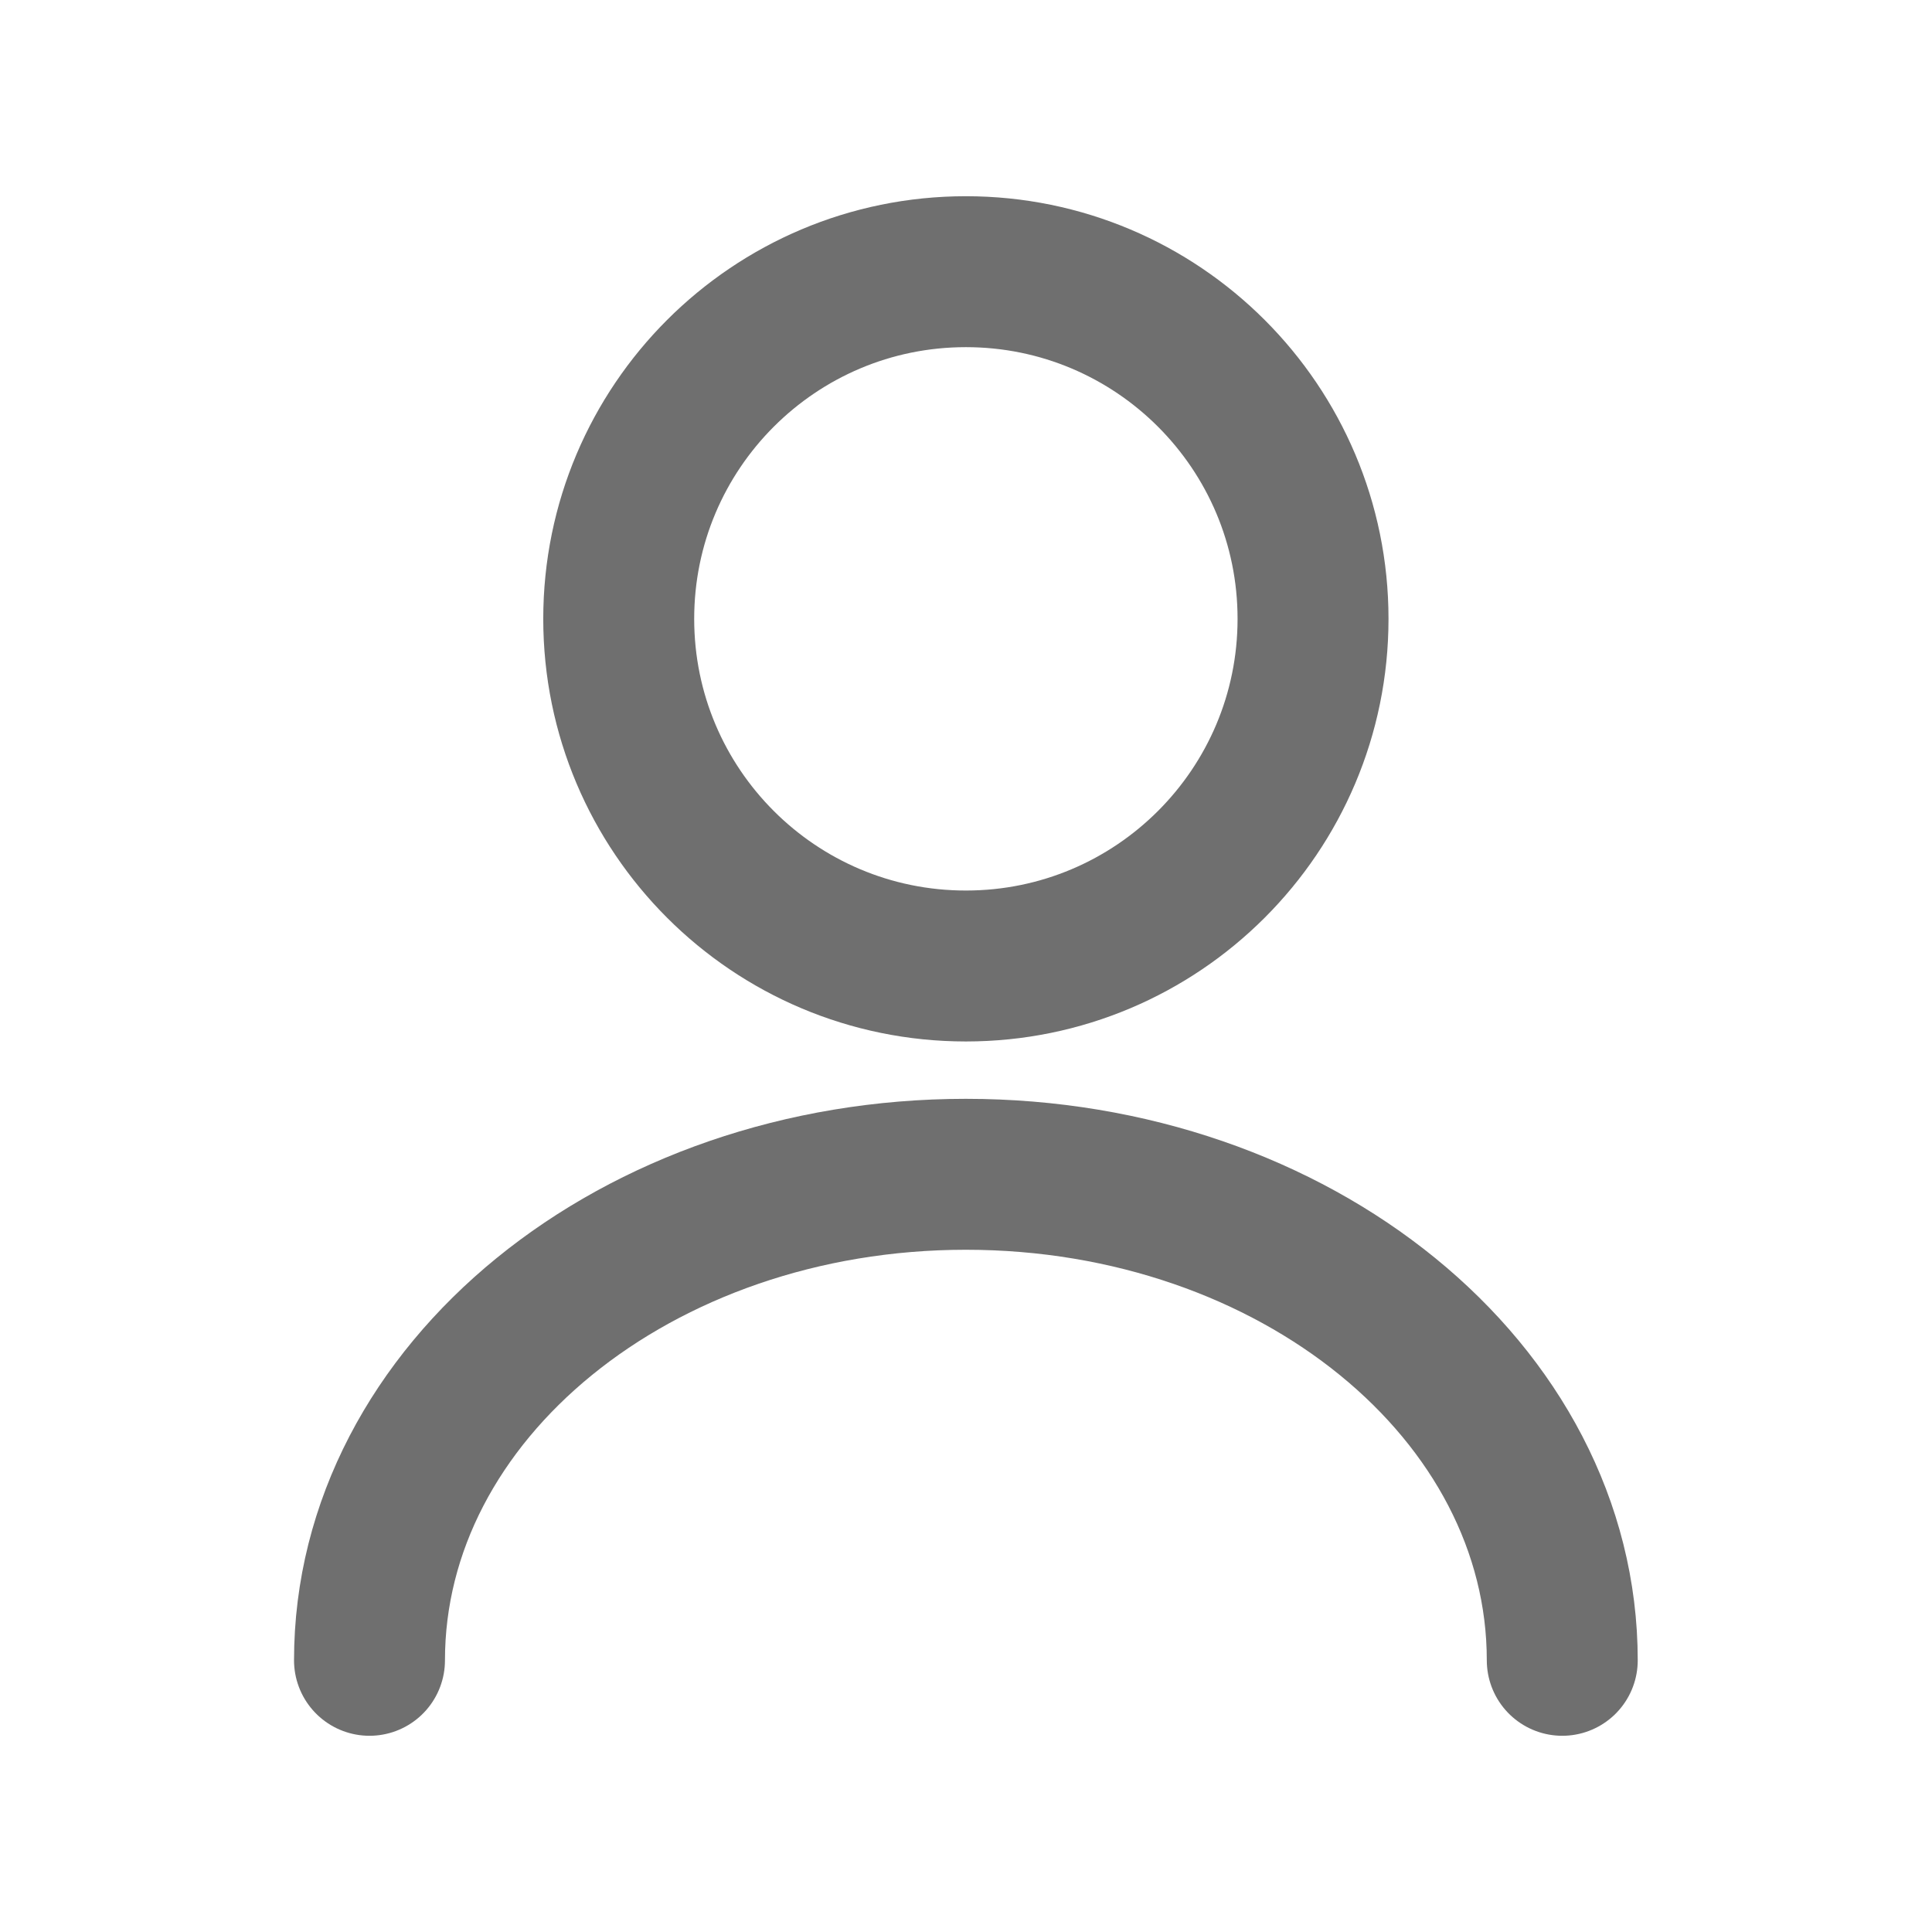 <svg width="16" height="16" viewBox="0 0 16 16" fill="none" xmlns="http://www.w3.org/2000/svg">
<path d="M7.999 8C9.587 8 10.874 6.713 10.874 5.125C10.874 3.537 9.587 2.25 7.999 2.25C6.411 2.25 5.124 3.537 5.124 5.125C5.124 6.713 6.411 8 7.999 8Z" stroke="#6F6F6F" stroke-width="1.25" stroke-linecap="round" stroke-linejoin="round"/>
<path d="M12.938 13.75C12.938 11.525 10.725 9.725 7.999 9.725C5.274 9.725 3.06 11.525 3.06 13.75" stroke="#6F6F6F" stroke-width="1.25" stroke-linecap="round" stroke-linejoin="round"/>
</svg>
